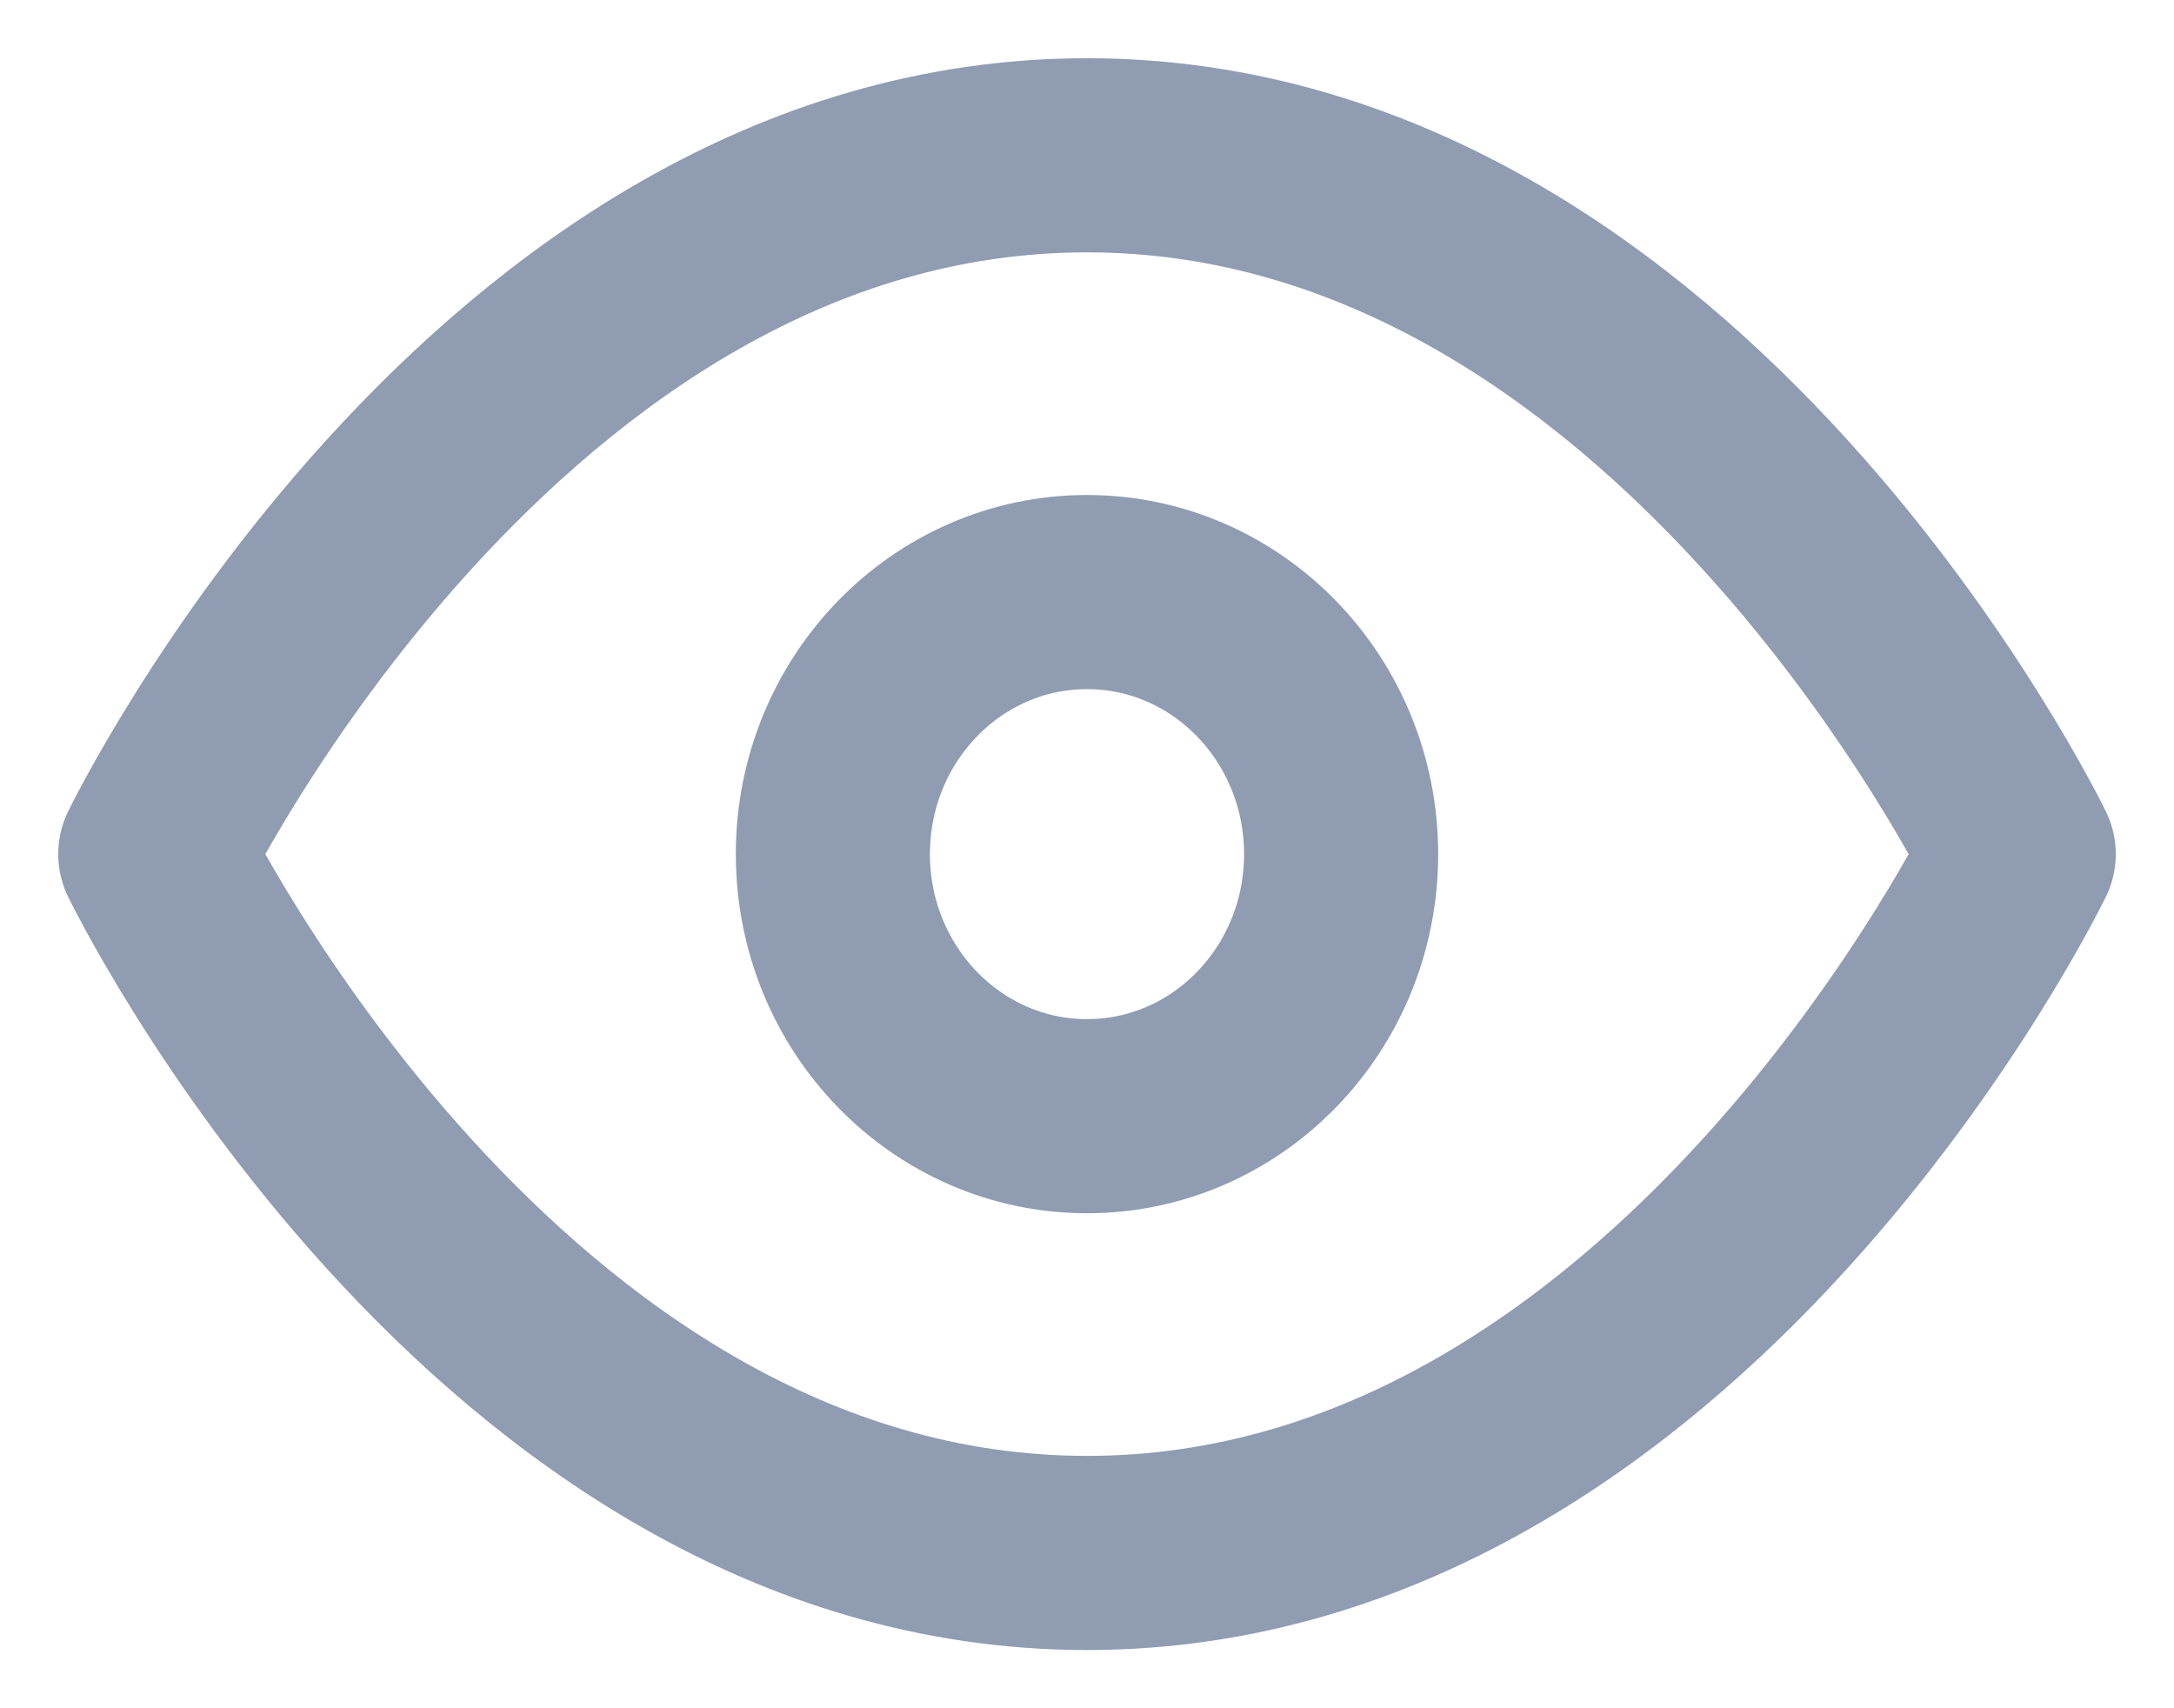 <svg width="28" height="22" viewBox="0 0 28 22" fill="none" xmlns="http://www.w3.org/2000/svg">
<path d="M2 11C2 11 6.364 2 14 2C21.636 2 26 11 26 11C26 11 21.636 20 14 20C6.364 20 2 11 2 11Z" stroke="#8F9CB1" stroke-width="2.5" stroke-linecap="round" stroke-linejoin="round"/>
<path d="M14 14.375C15.807 14.375 17.273 12.864 17.273 11C17.273 9.136 15.807 7.625 14 7.625C12.193 7.625 10.727 9.136 10.727 11C10.727 12.864 12.193 14.375 14 14.375Z" stroke="#8F9CB1" stroke-width="2.5" stroke-linecap="round" stroke-linejoin="round"/>
</svg>
